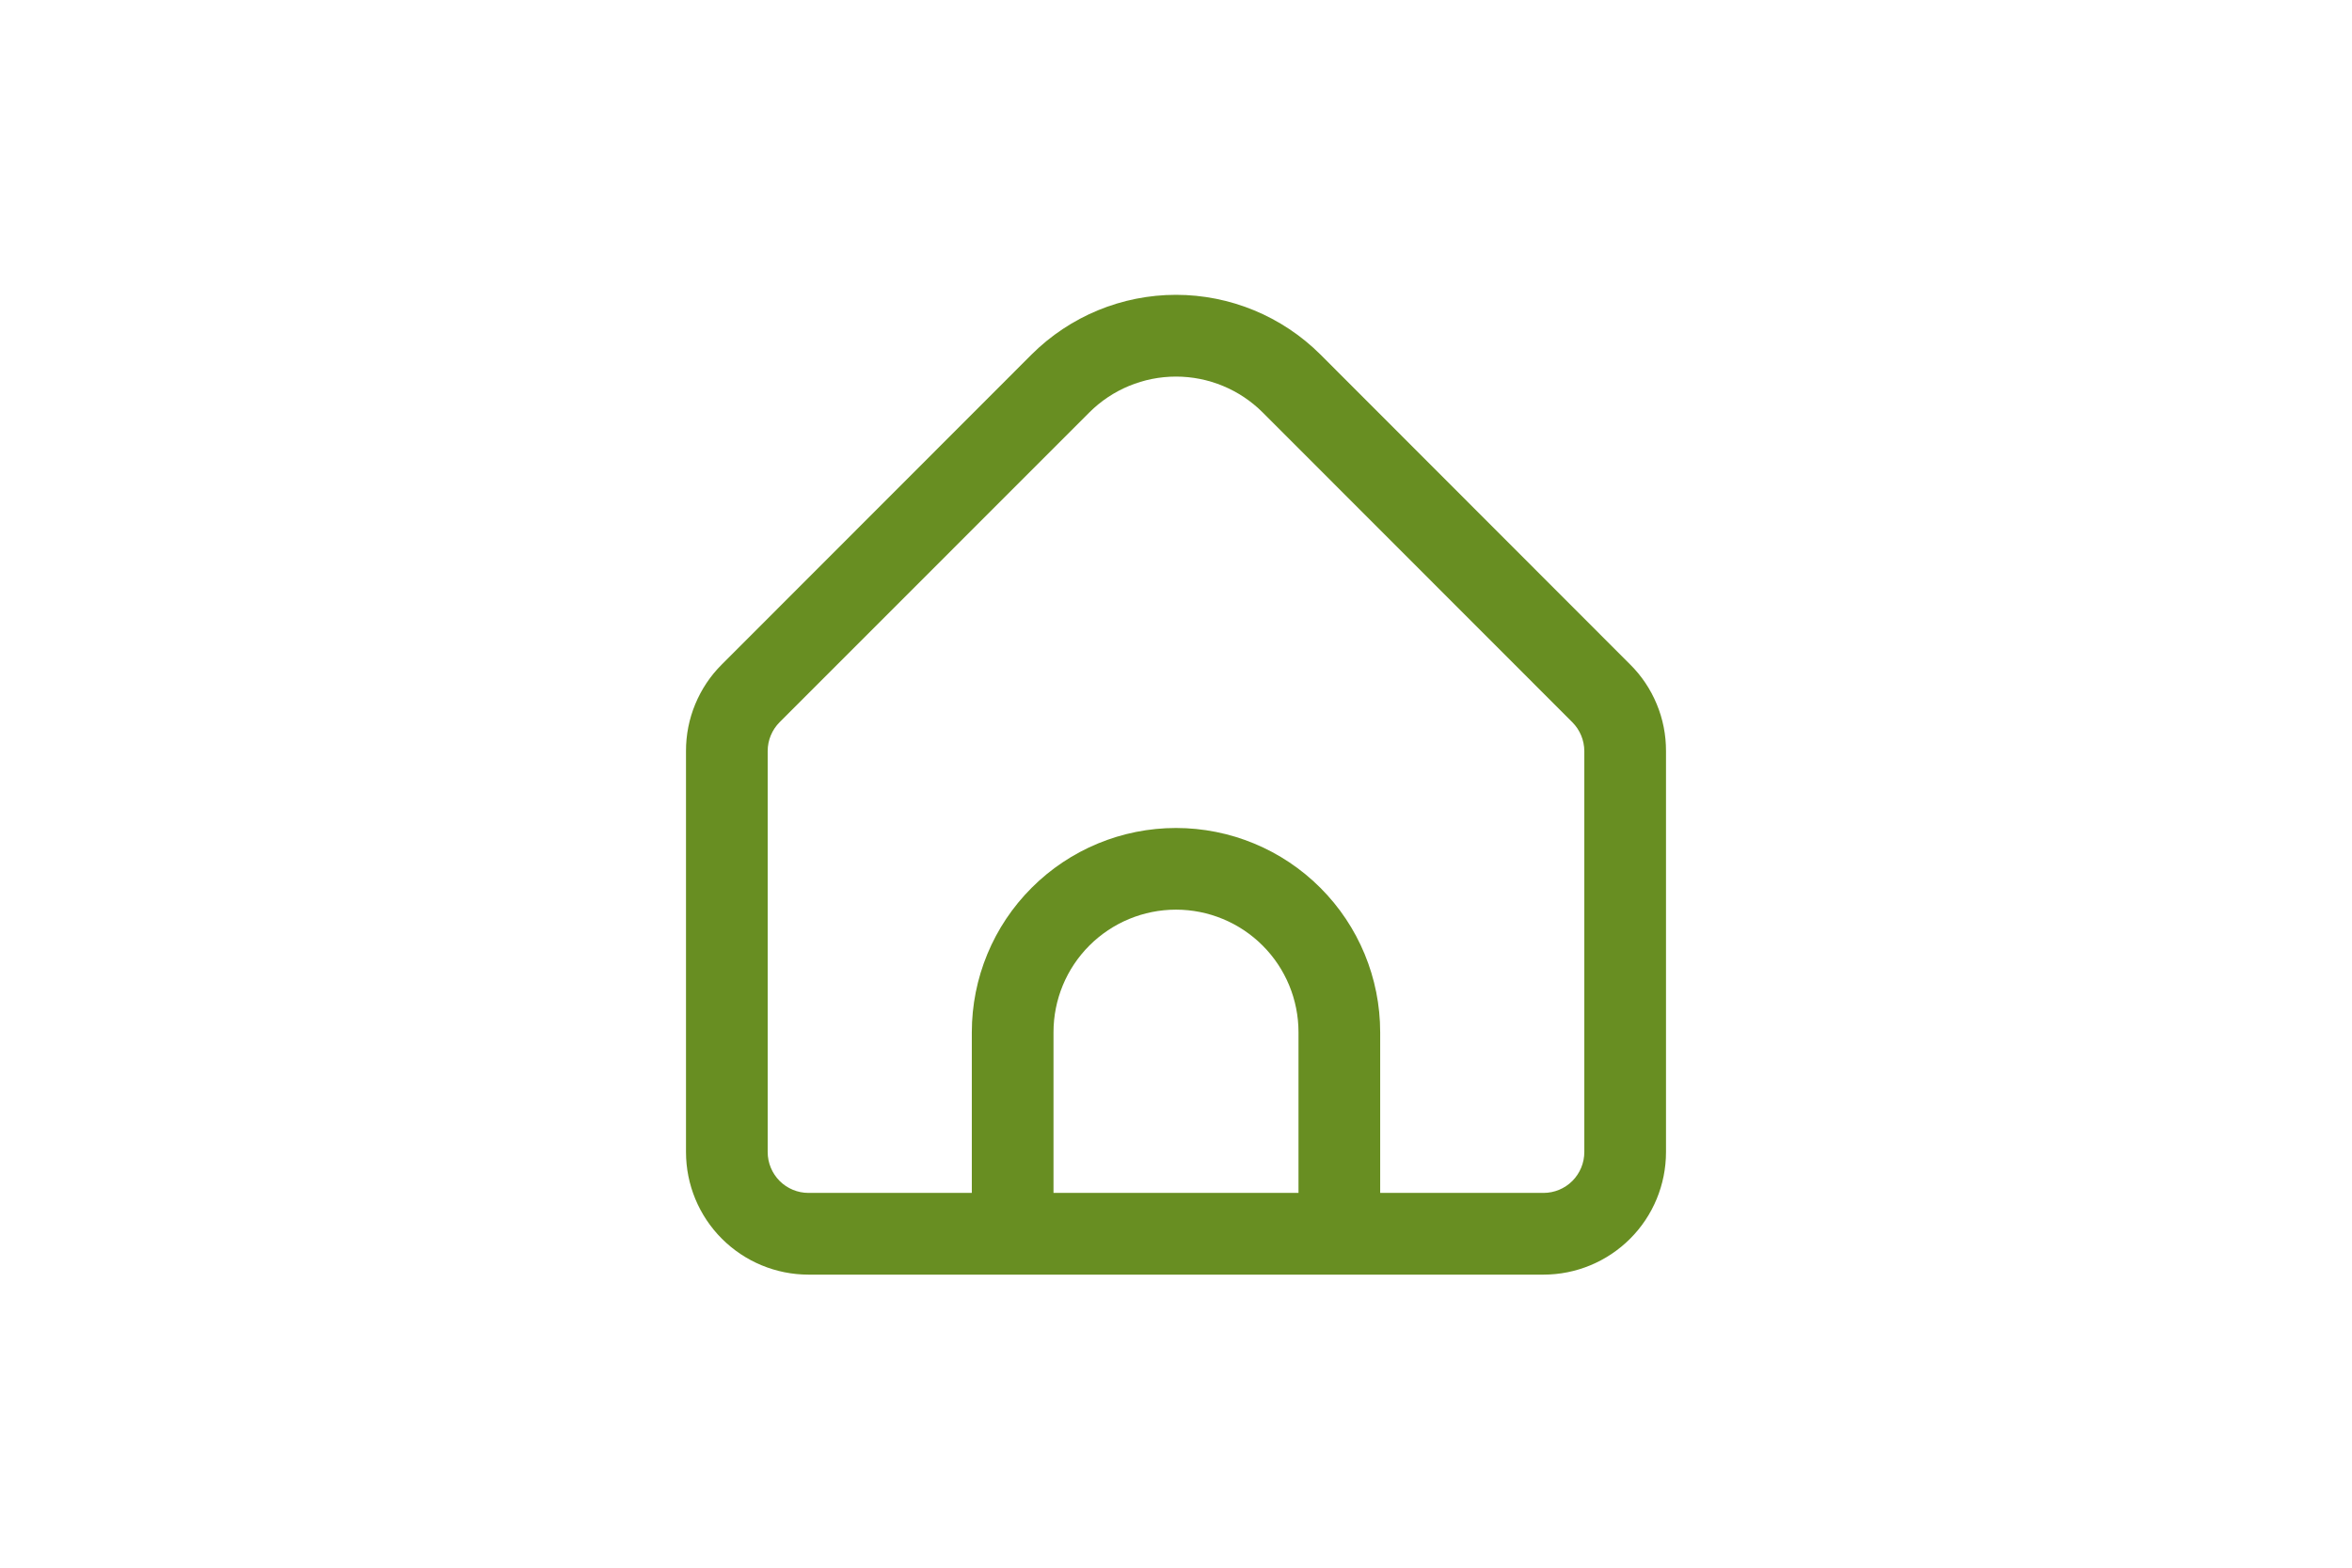 <svg width="48" height="32" viewBox="0 0 48 32" fill="none" xmlns="http://www.w3.org/2000/svg">
<path d="M33.267 13.562L26.947 7.236C26.164 6.456 25.105 6.018 24 6.018C22.895 6.018 21.836 6.456 21.053 7.236L14.732 13.562C14.499 13.793 14.315 14.069 14.189 14.373C14.063 14.676 13.999 15.002 14 15.33V23.516C14 24.18 14.263 24.816 14.732 25.285C15.201 25.754 15.837 26.018 16.5 26.018H31.5C32.163 26.018 32.799 25.754 33.268 25.285C33.737 24.816 34 24.18 34 23.516V15.33C34.001 15.002 33.937 14.676 33.811 14.373C33.685 14.069 33.501 13.793 33.267 13.562ZM26.5 24.35H21.5V21.07C21.5 20.406 21.763 19.77 22.232 19.301C22.701 18.832 23.337 18.568 24 18.568C24.663 18.568 25.299 18.832 25.768 19.301C26.237 19.77 26.5 20.406 26.5 21.07V24.35ZM32.333 23.516C32.333 23.737 32.245 23.949 32.089 24.106C31.933 24.262 31.721 24.35 31.5 24.35H28.167V21.07C28.167 19.964 27.728 18.903 26.946 18.122C26.165 17.34 25.105 16.901 24 16.901C22.895 16.901 21.835 17.34 21.054 18.122C20.272 18.903 19.833 19.964 19.833 21.07V24.35H16.5C16.279 24.35 16.067 24.262 15.911 24.106C15.755 23.949 15.667 23.737 15.667 23.516V15.33C15.667 15.109 15.755 14.898 15.911 14.741L22.232 8.418C22.701 7.95 23.337 7.687 24 7.687C24.663 7.687 25.299 7.95 25.768 8.418L32.089 14.743C32.244 14.899 32.332 15.11 32.333 15.33V23.516Z" fill="#688E22"/>
</svg>
